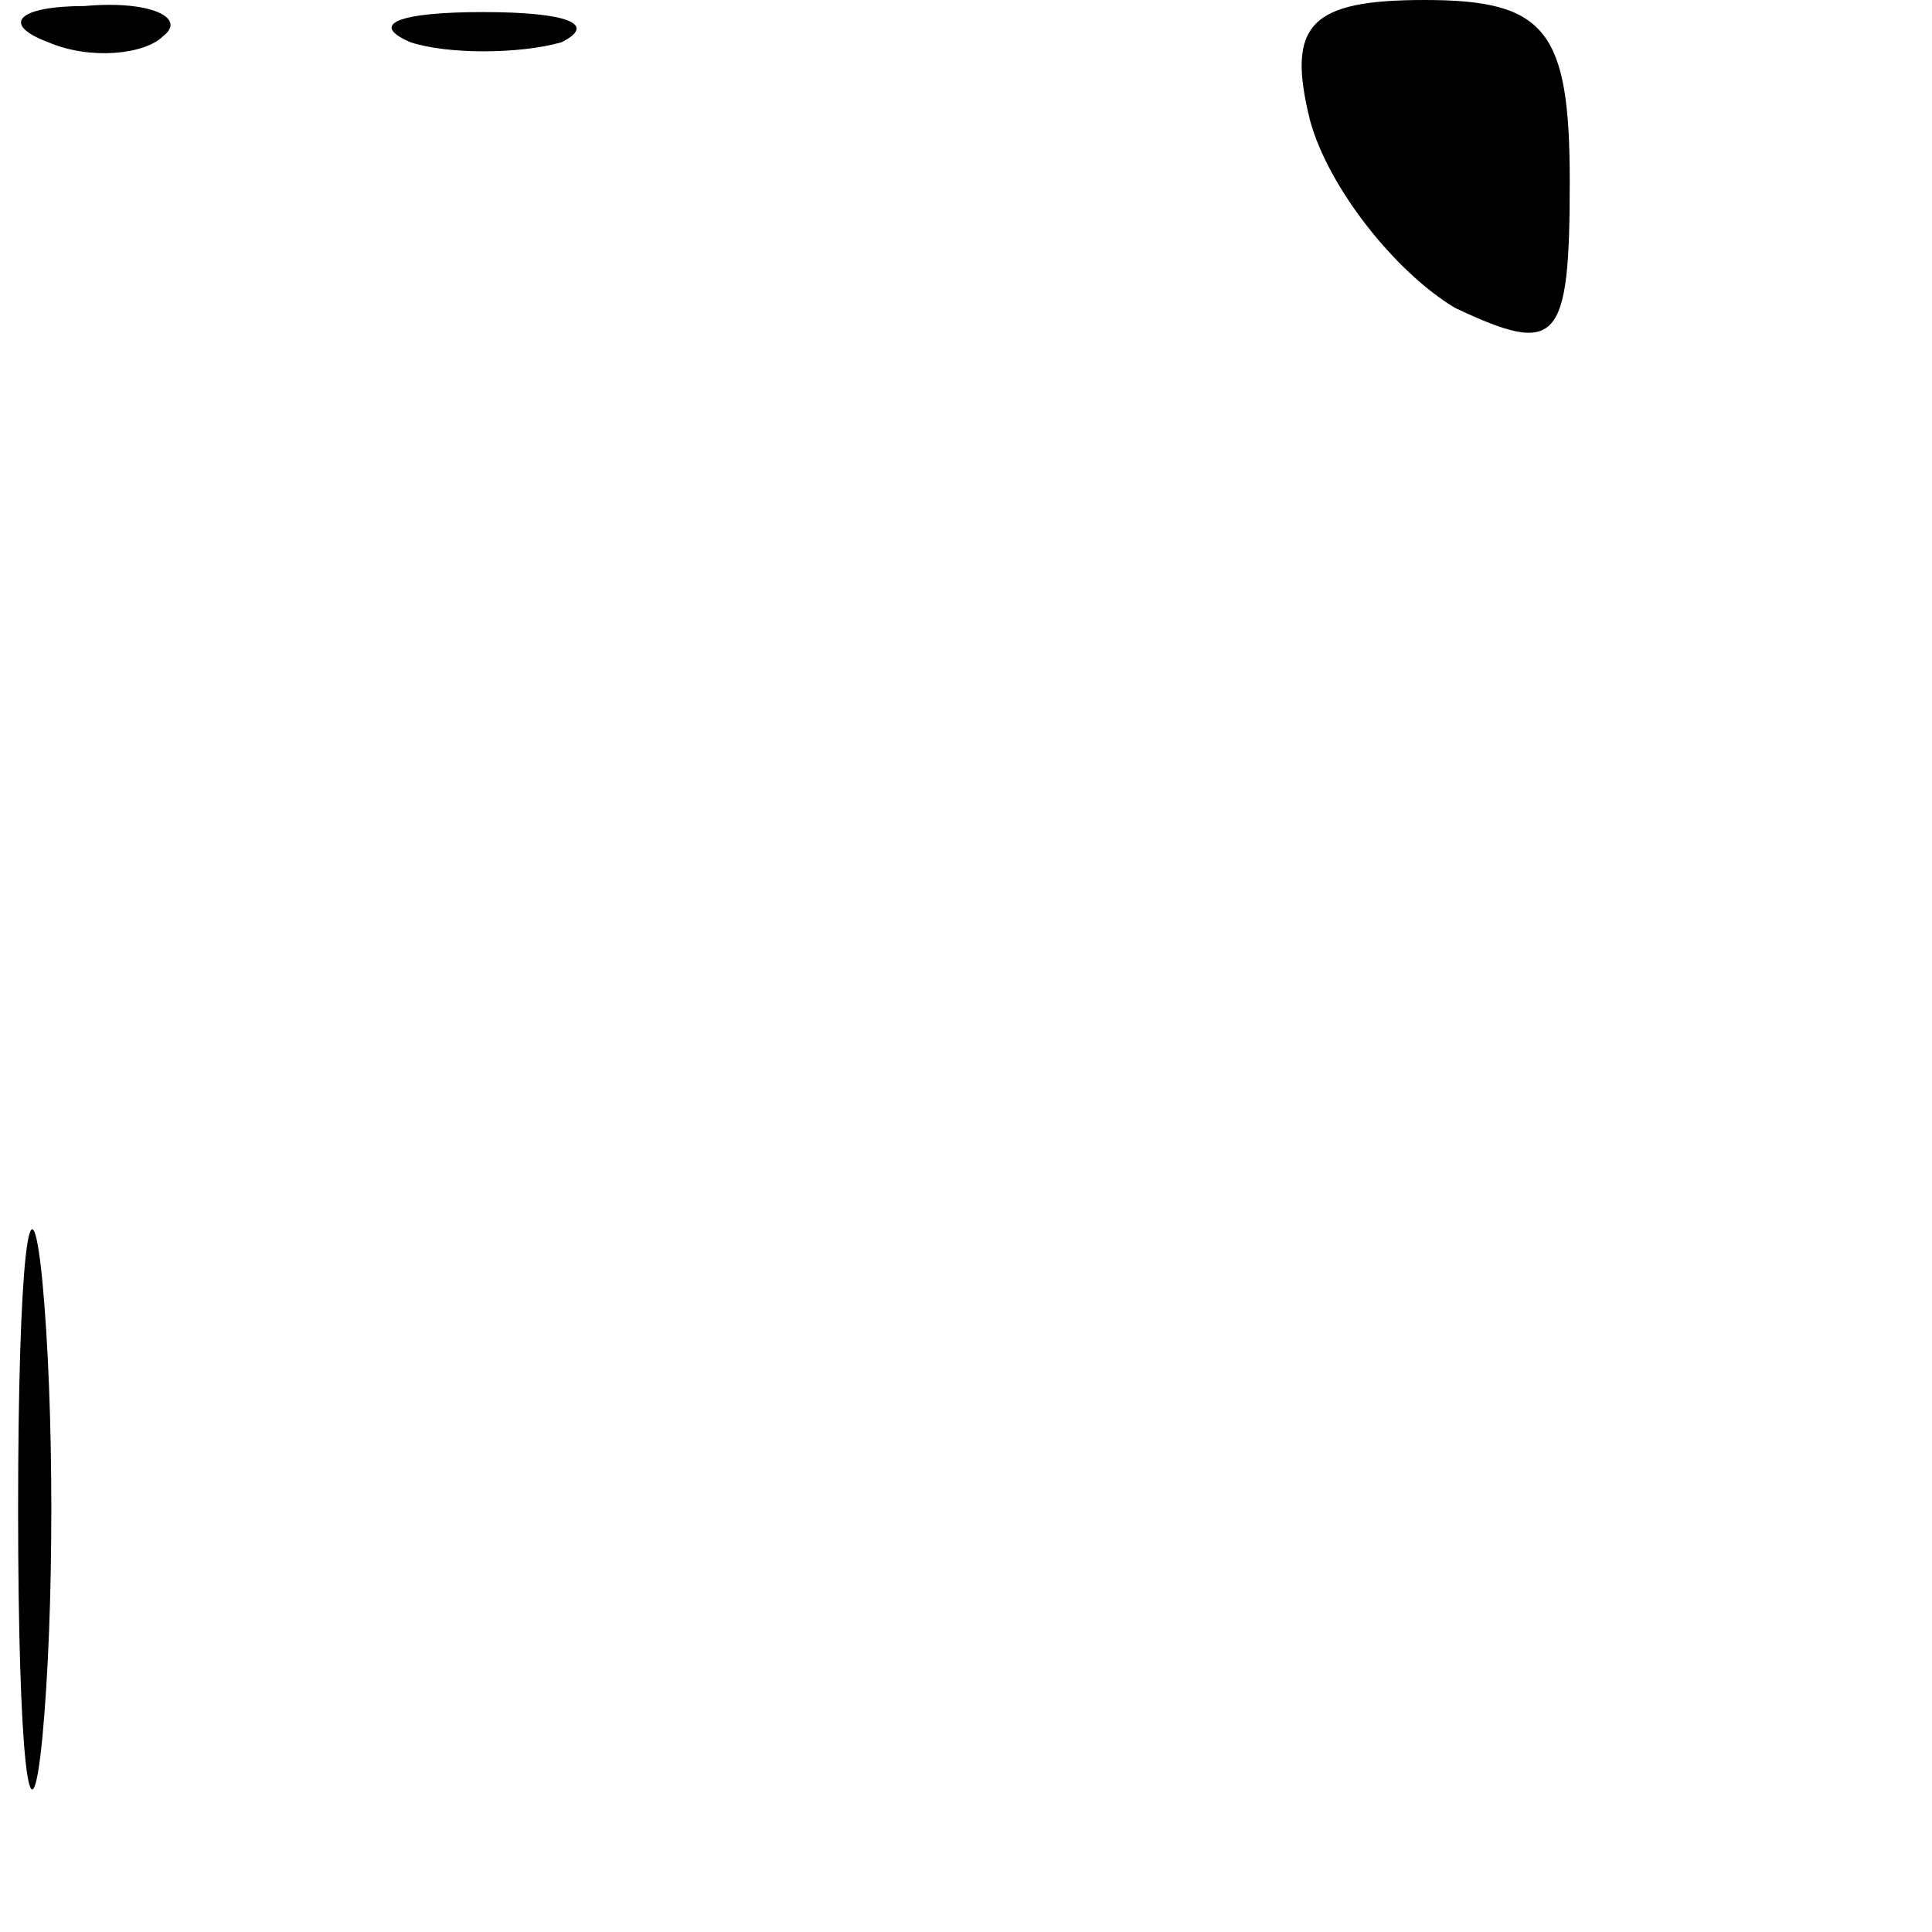 <?xml version="1.0" standalone="no"?>
<!DOCTYPE svg PUBLIC "-//W3C//DTD SVG 20010904//EN"
 "http://www.w3.org/TR/2001/REC-SVG-20010904/DTD/svg10.dtd">
<svg version="1.0" xmlns="http://www.w3.org/2000/svg"
 width="32pt" height="32pt" viewBox="0 0 32 32"
 preserveAspectRatio="xMidYMid meet">
<g transform="translate(0,32) scale(0.1,-0.1)"
fill="#000000" stroke="none">
<path fill="#000000" stroke="none" d="M8 313 c7 -3 16 -2 19 1 4 3 -2 6 -13
5 -11 0 -14 -3 -6 -6z"/>
<path fill="#000000" stroke="none" d="M68 313 c6 -2 18 -2 25 0 6 3 1 5 -13
5 -14 0 -19 -2 -12 -5z"/>
<path fill="#000000" stroke="none" d="M217 300 c3 -11 14 -25 24 -31 17 -8
19 -6 19 21 0 25 -4 30 -24 30 -19 0 -23 -4 -19 -20z"/>
<path fill="#000000" stroke="none" d="M3 70 c0 -41 2 -58 4 -38 2 21 2 55 0
76 -2 20 -4 3 -4 -38z"/>
</g>
</svg>
